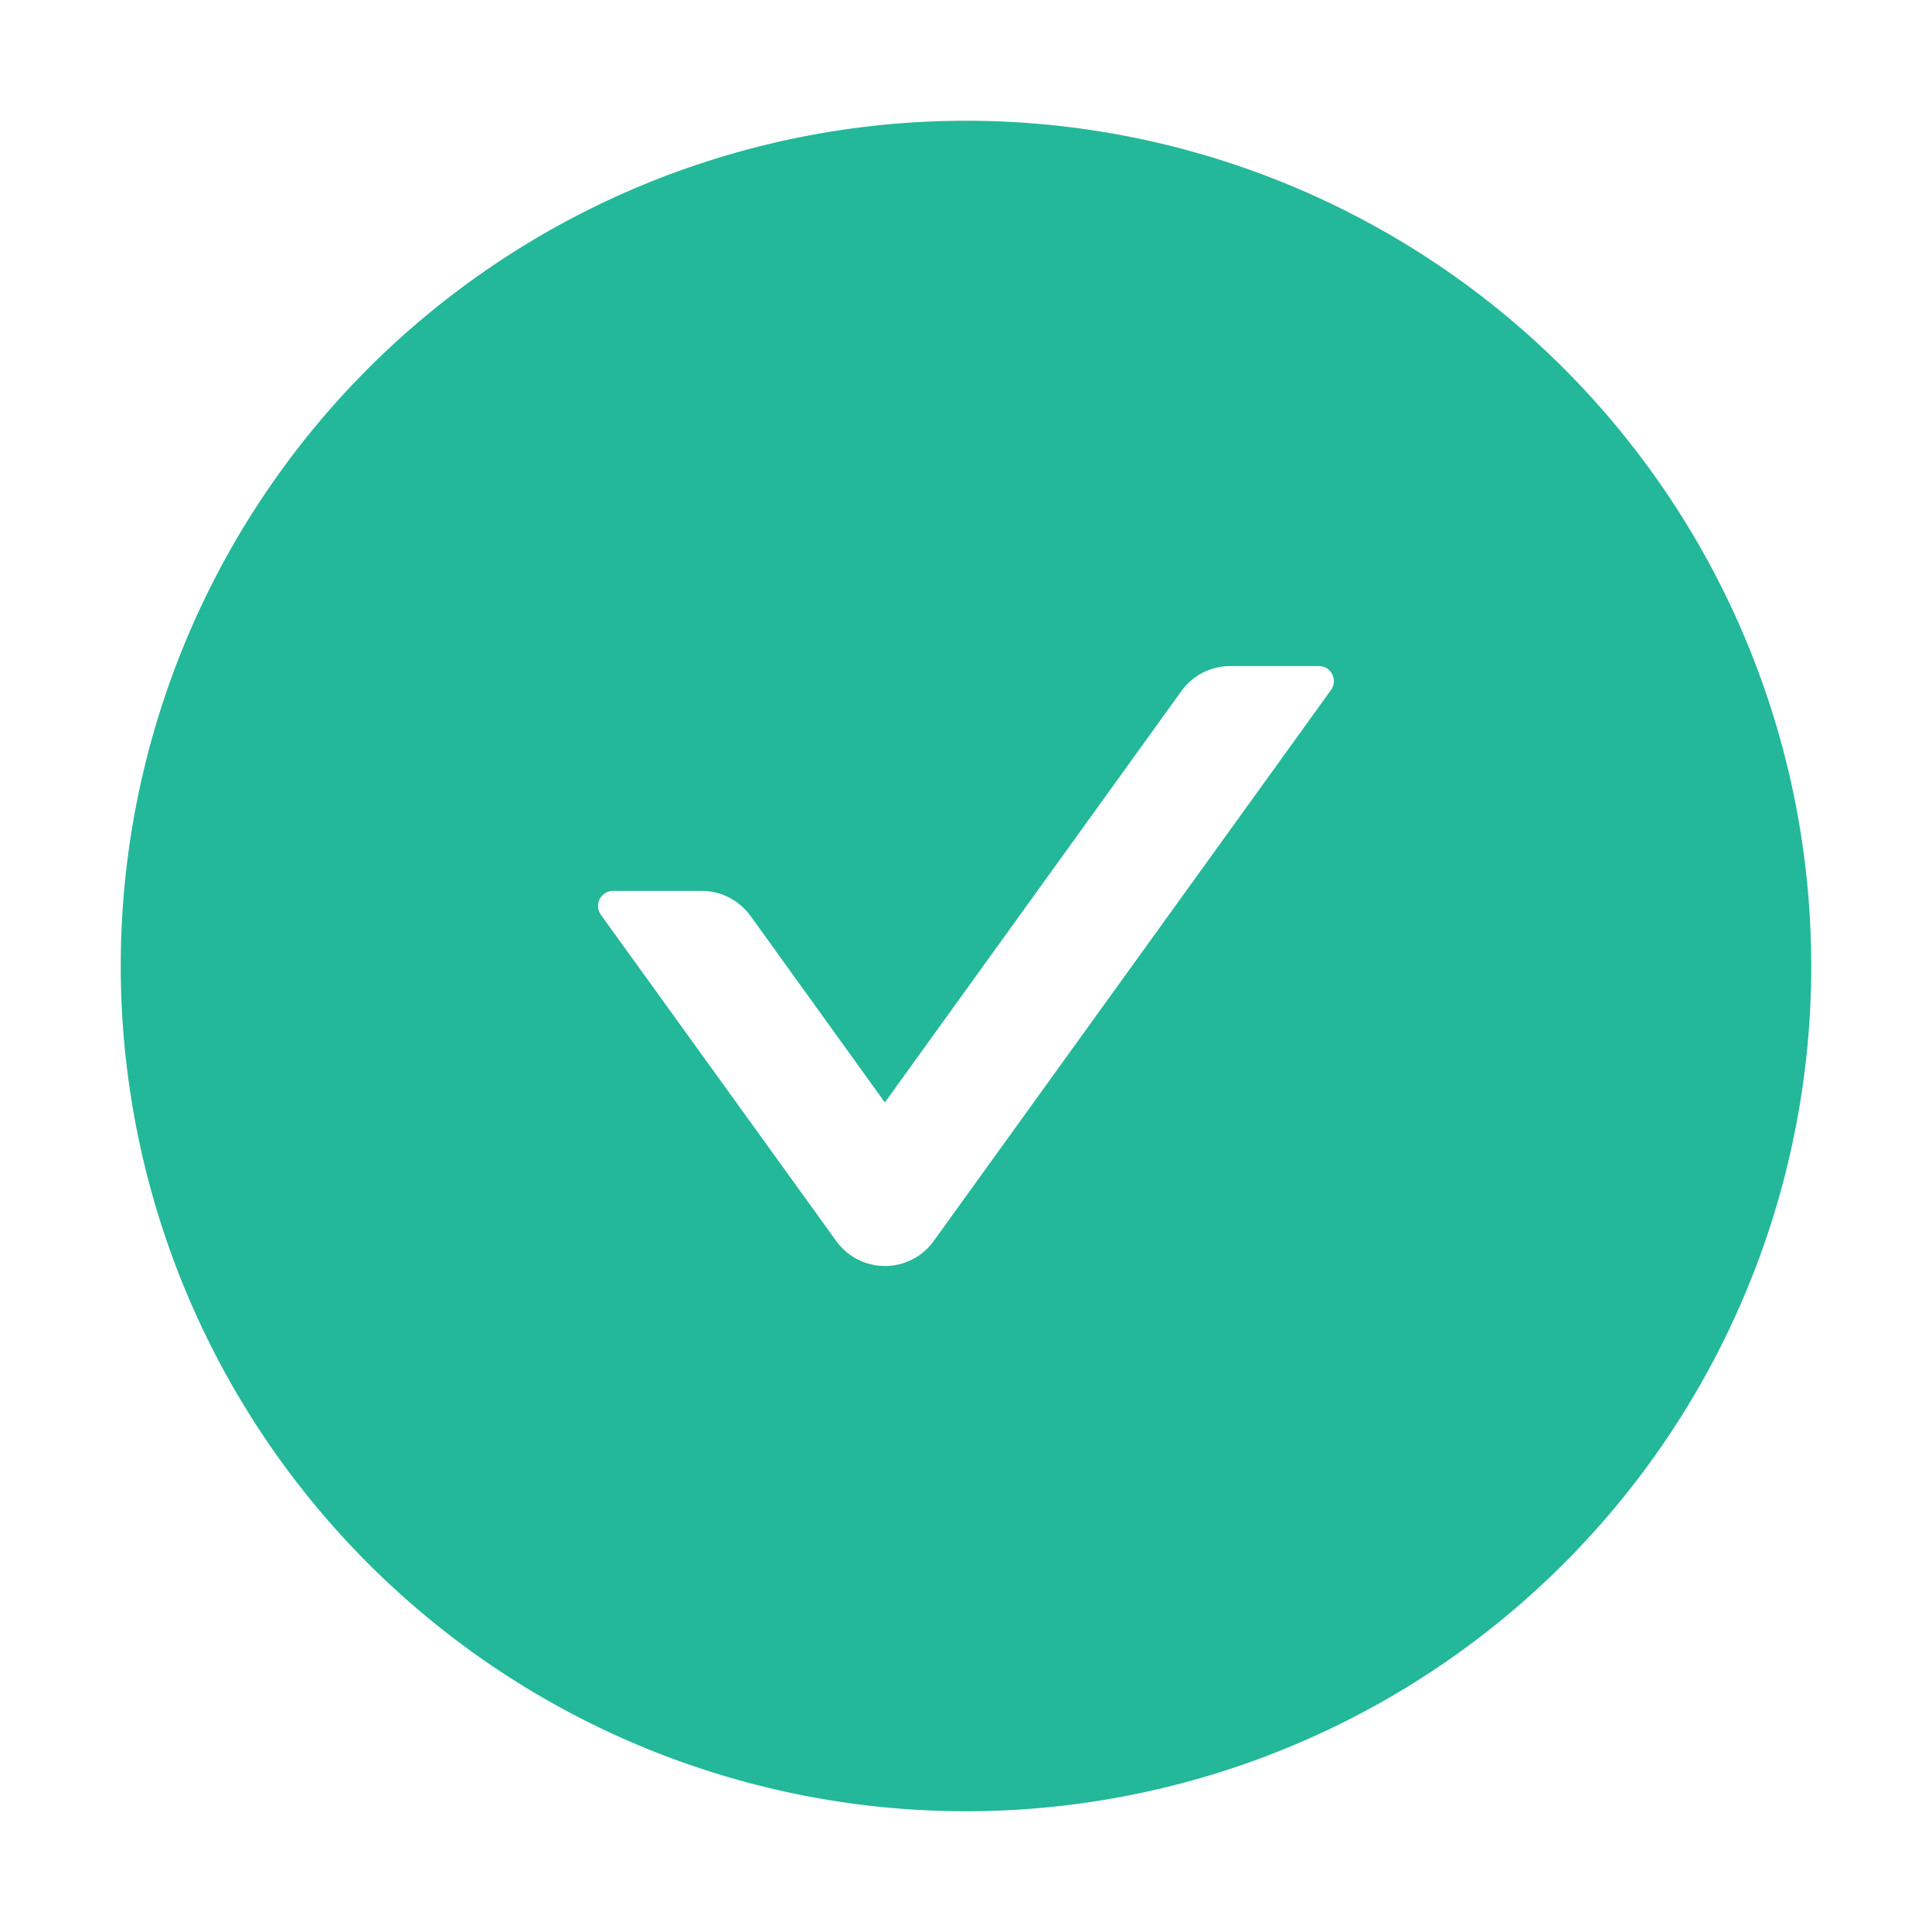 <?xml version="1.0" standalone="no"?><!DOCTYPE svg PUBLIC "-//W3C//DTD SVG 1.1//EN" "http://www.w3.org/Graphics/SVG/1.1/DTD/svg11.dtd"><svg t="1598066268538" class="icon" viewBox="0 0 1024 1024" version="1.1" xmlns="http://www.w3.org/2000/svg" p-id="4076" xmlns:xlink="http://www.w3.org/1999/xlink" width="200" height="200"><defs><style type="text/css"></style></defs><path d="M512 64a448 448 0 1 0 0 896A448 448 0 0 0 512 64z m193.472 301.696l-210.56 292.032a31.808 31.808 0 0 1-51.712 0l-124.672-172.8a8 8 0 0 1 6.464-12.736h46.912c10.24 0 19.84 4.928 25.92 13.312L468.992 584.32l157.184-218.048a32 32 0 0 1 25.92-13.248h46.912c6.464 0 10.24 7.36 6.464 12.672z" fill="#23B899" p-id="4077"></path></svg>